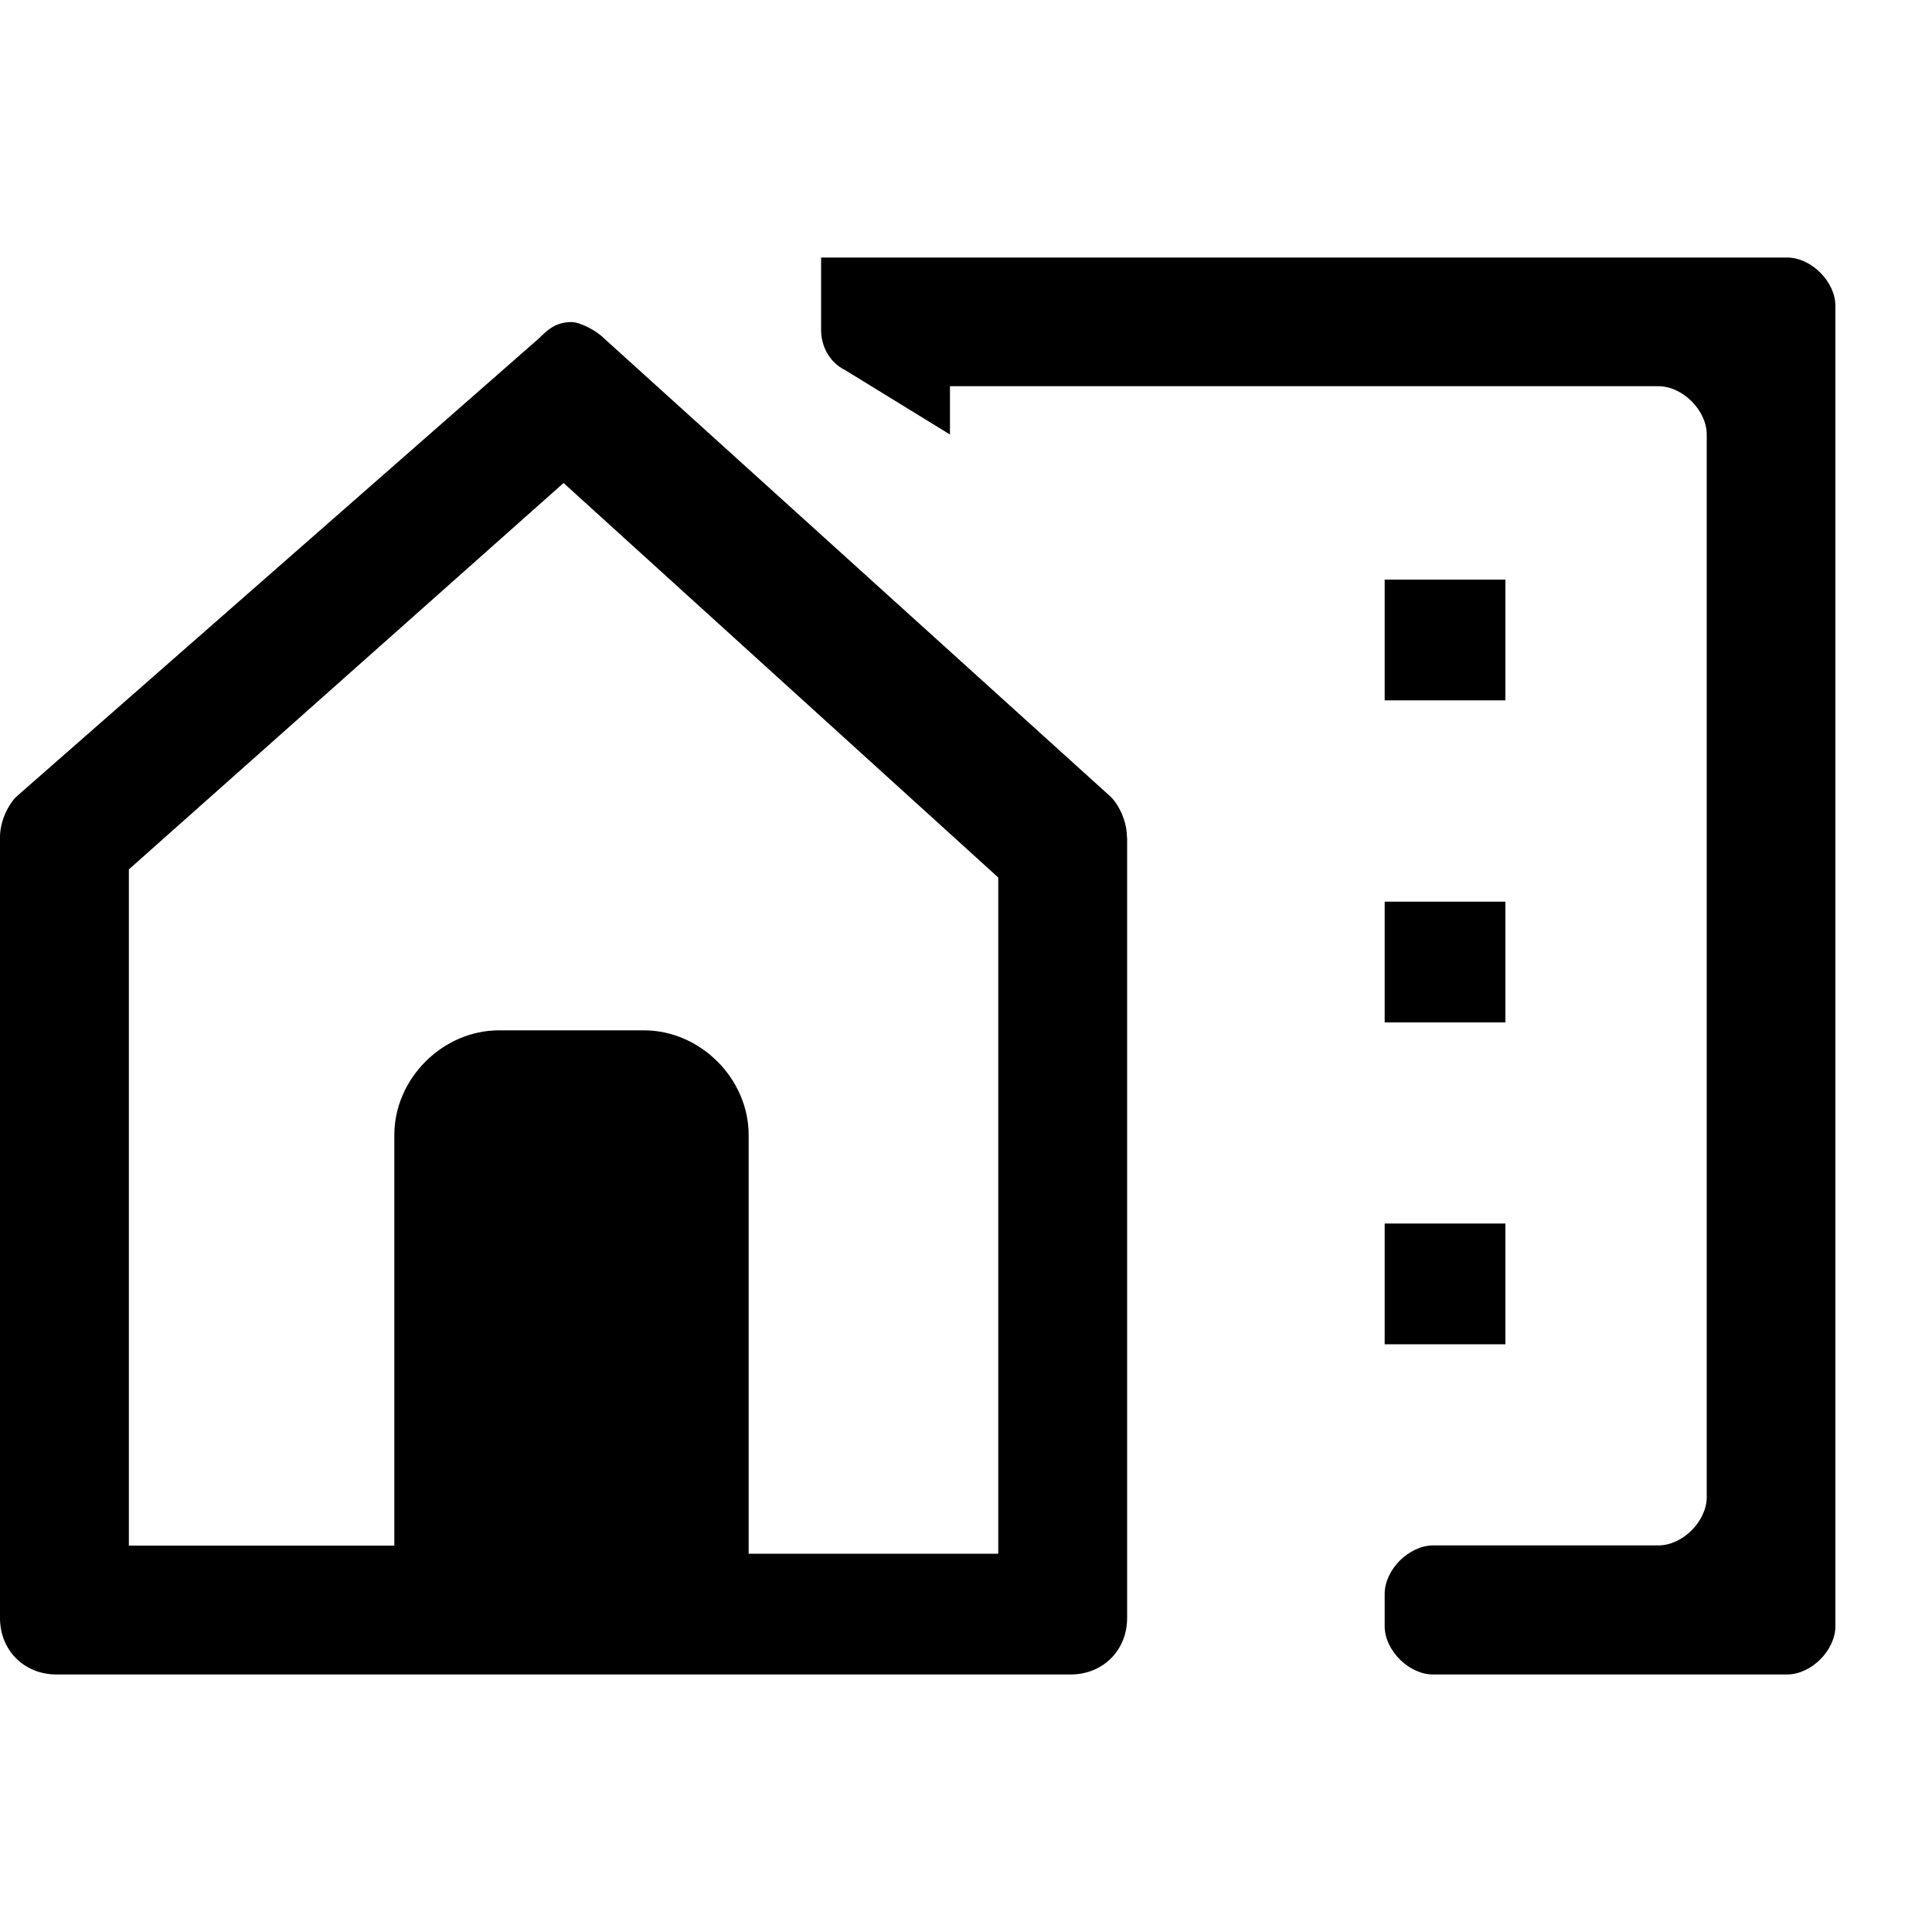 <?xml version="1.0" encoding="utf-8"?>
<!-- Generator: Adobe Illustrator 24.0.0, SVG Export Plug-In . SVG Version: 6.00 Build 0)  -->
<svg version="1.1" id="Layer_1" xmlns="http://www.w3.org/2000/svg" xmlns:xlink="http://www.w3.org/1999/xlink" x="0px" y="0px"
	 viewBox="0 0 1000 1000" style="enable-background:new 0 0 1000 1000;" xml:space="preserve">
<g>
	<rect x="716.7" y="300" width="62.5" height="62.5"/>
	<rect x="716.7" y="466.7" width="62.5" height="62.5"/>
	<rect x="716.7" y="633.3" width="62.5" height="62.5"/>
</g>
<path d="M716.7,825v16.7c0,12.5,12.5,25,25,25H925c12.5,0,25-12.5,25-25V158.3c0-12.5-12.5-25-25-25H425v37.5
	c0,8.3,4.2,16.7,12.5,20.8l54.2,33.3v-25h366.7c12.5,0,25,12.5,25,25v550c0,12.5-12.5,25-25,25H741.7
	C729.2,800,716.7,812.5,716.7,825z"/>
<path d="M583.3,433.3c0-8.3-4.2-16.7-8.3-20.8L312.5,175c-4.2-4.2-12.5-8.3-16.7-8.3c-8.3,0-12.5,4.2-16.7,8.3L8.3,412.5
	C4.2,416.7,0,425,0,433.3v404.2c0,16.7,12.5,29.2,29.2,29.2h229.2h75h220.8c16.7,0,29.2-12.5,29.2-29.2V433.3z M387.5,800V587.5
	c0-29.2-25-54.2-54.2-54.2h-75c-29.2,0-54.2,25-54.2,54.2V800H66.7V450l225-200l225,204.2v350H387.5V800z"/>
</svg>
